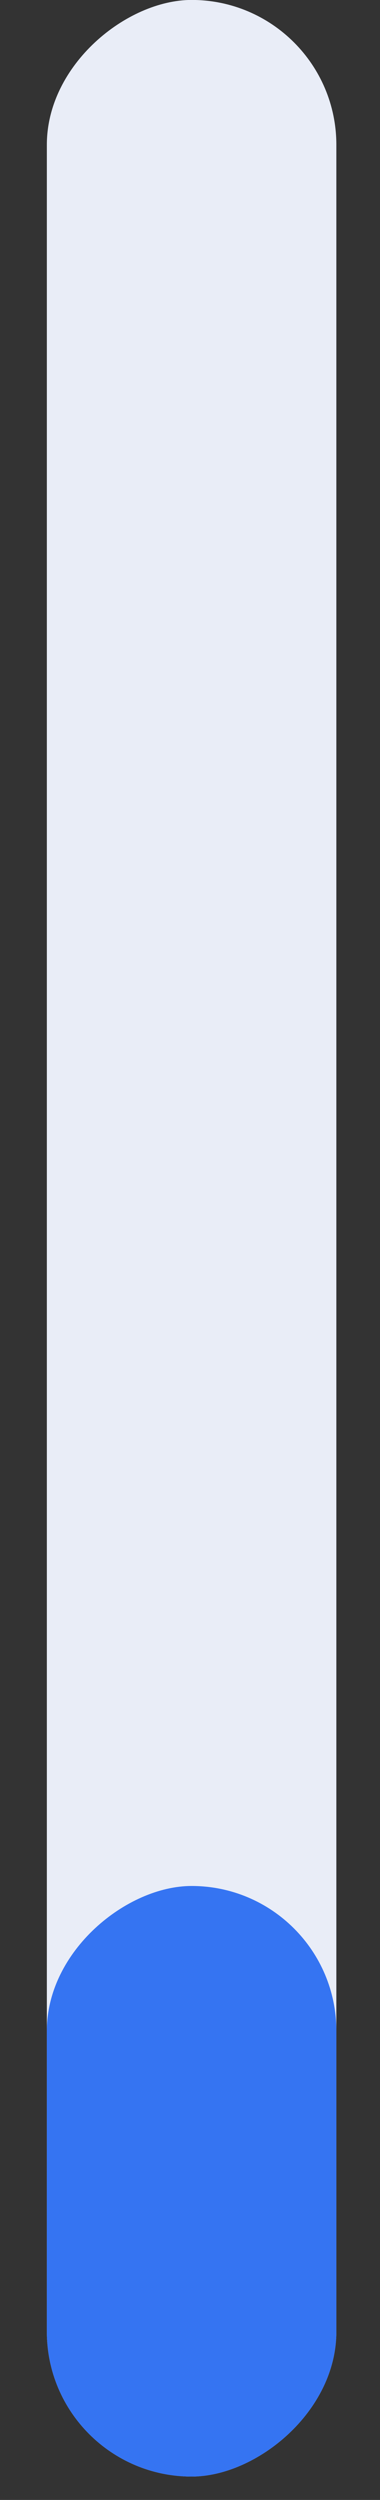 <svg width="7" height="46" viewBox="0 0 7 46" fill="none" xmlns="http://www.w3.org/2000/svg">
<rect x="0" y="0" width="7" height="46" fill="#333333" stroke="none"/>
<rect x="0.863" y="45.57" width="45.571" height="5.333" rx="2.666" transform="rotate(-90 0.863 45.57)" fill="#E9EDF7"/>
<rect x="0.863" y="45.57" width="10.867" height="5.333" rx="2.666" transform="rotate(-90 0.863 45.57)" fill="#3574f2"/>
</svg>
